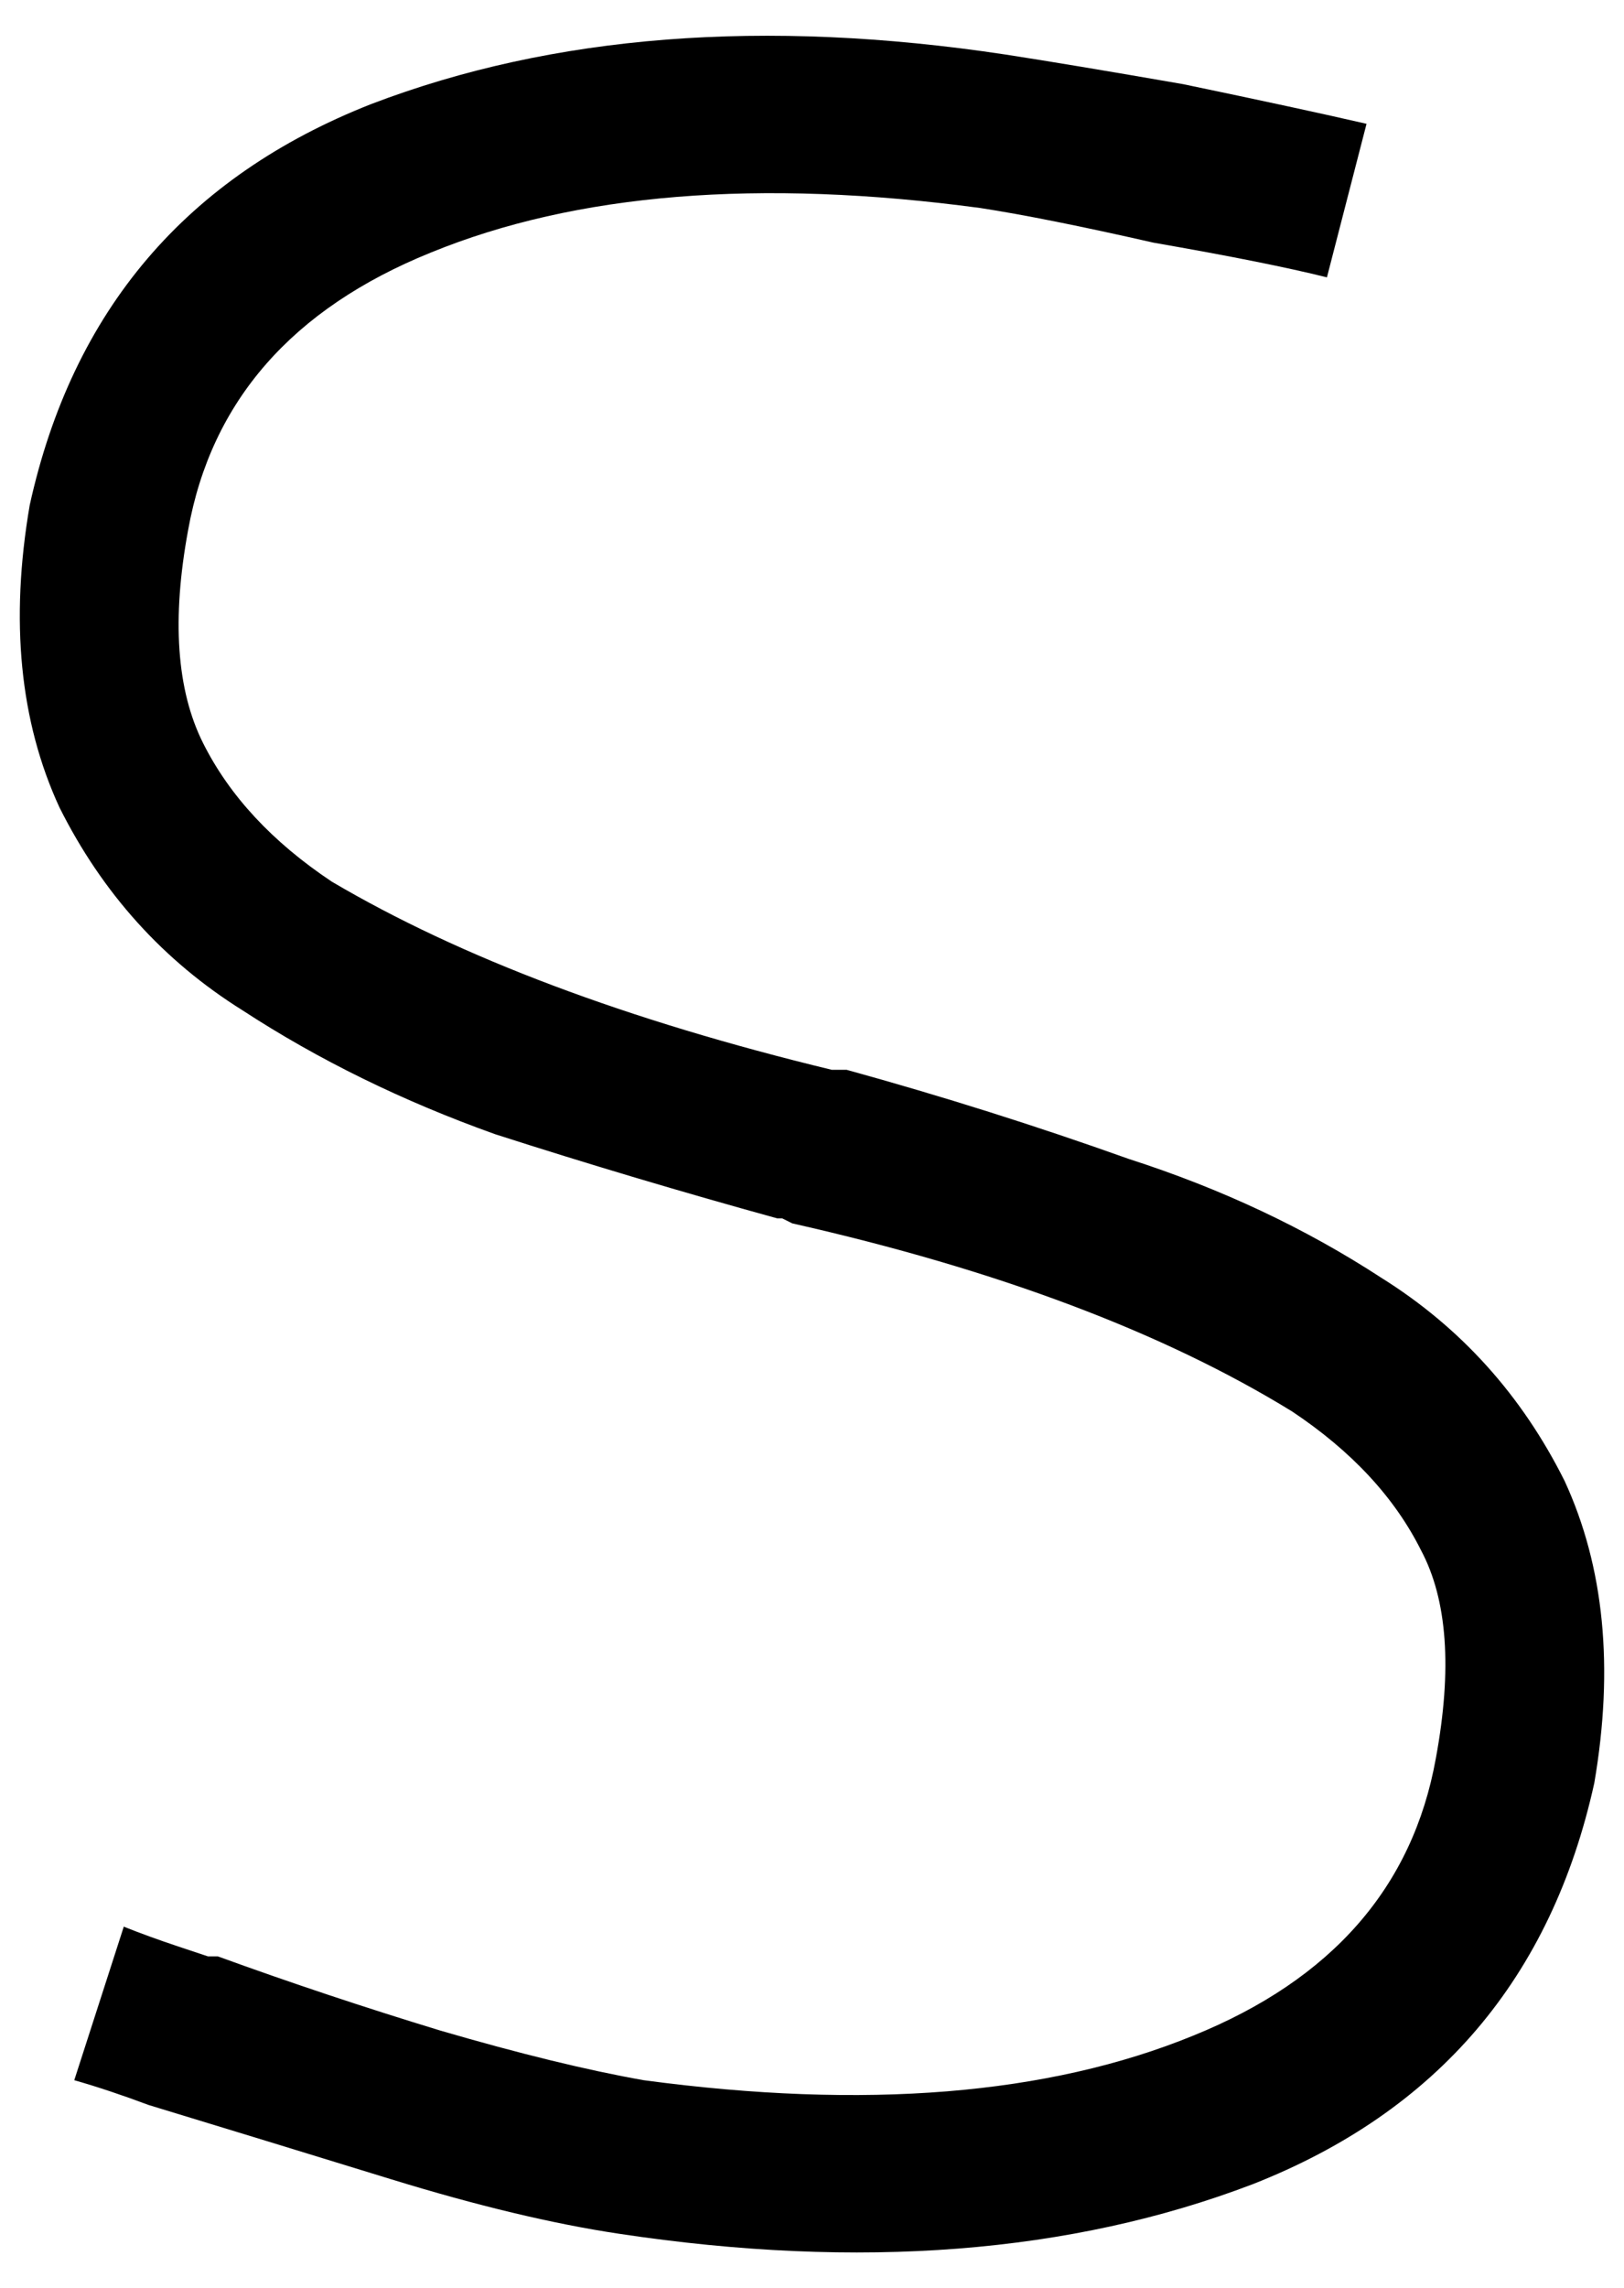 <svg xmlns="http://www.w3.org/2000/svg" viewBox="0 0 328 462">
  <path d="M 87 51 Q 45 68 38 107 Q 33 134 41 150 Q 49 166 67 178 Q 106 201 168 216 L 170 216 L 170 216 Q 170 216 171 216 Q 200 224 228 234 Q 256 243 279 258 Q 303 273 316 299 Q 328 325 322 360 Q 309 419 253 441 Q 198 462 125 451 Q 125 451 125 451 Q 105 448 79 440 Q 53 432 30 425 Q 22 422 15 420 L 25 389 L 25 389 Q 30 391 36 393 Q 39 394 42 395 Q 43 395 44 395 Q 66 403 89 410 Q 113 417 130 420 Q 197 429 241 411 Q 283 394 290 355 Q 295 328 287 313 Q 279 297 261 285 Q 222 261 160 247 L 158 246 L 158 246 Q 158 246 157 246 Q 128 238 100 229 Q 72 219 49 204 Q 25 189 12 163 Q 0 137 6 102 Q 19 43 75 21 Q 130 0 203 11 Q 216 13 239 17 Q 263 22 276 25 L 268 56 L 268 56 Q 256 53 233 49 Q 211 44 198 42 L 201 27 L 201 27 L 198 42 L 198 42 Q 131 33 87 51 L 87 51 Z" />
</svg>